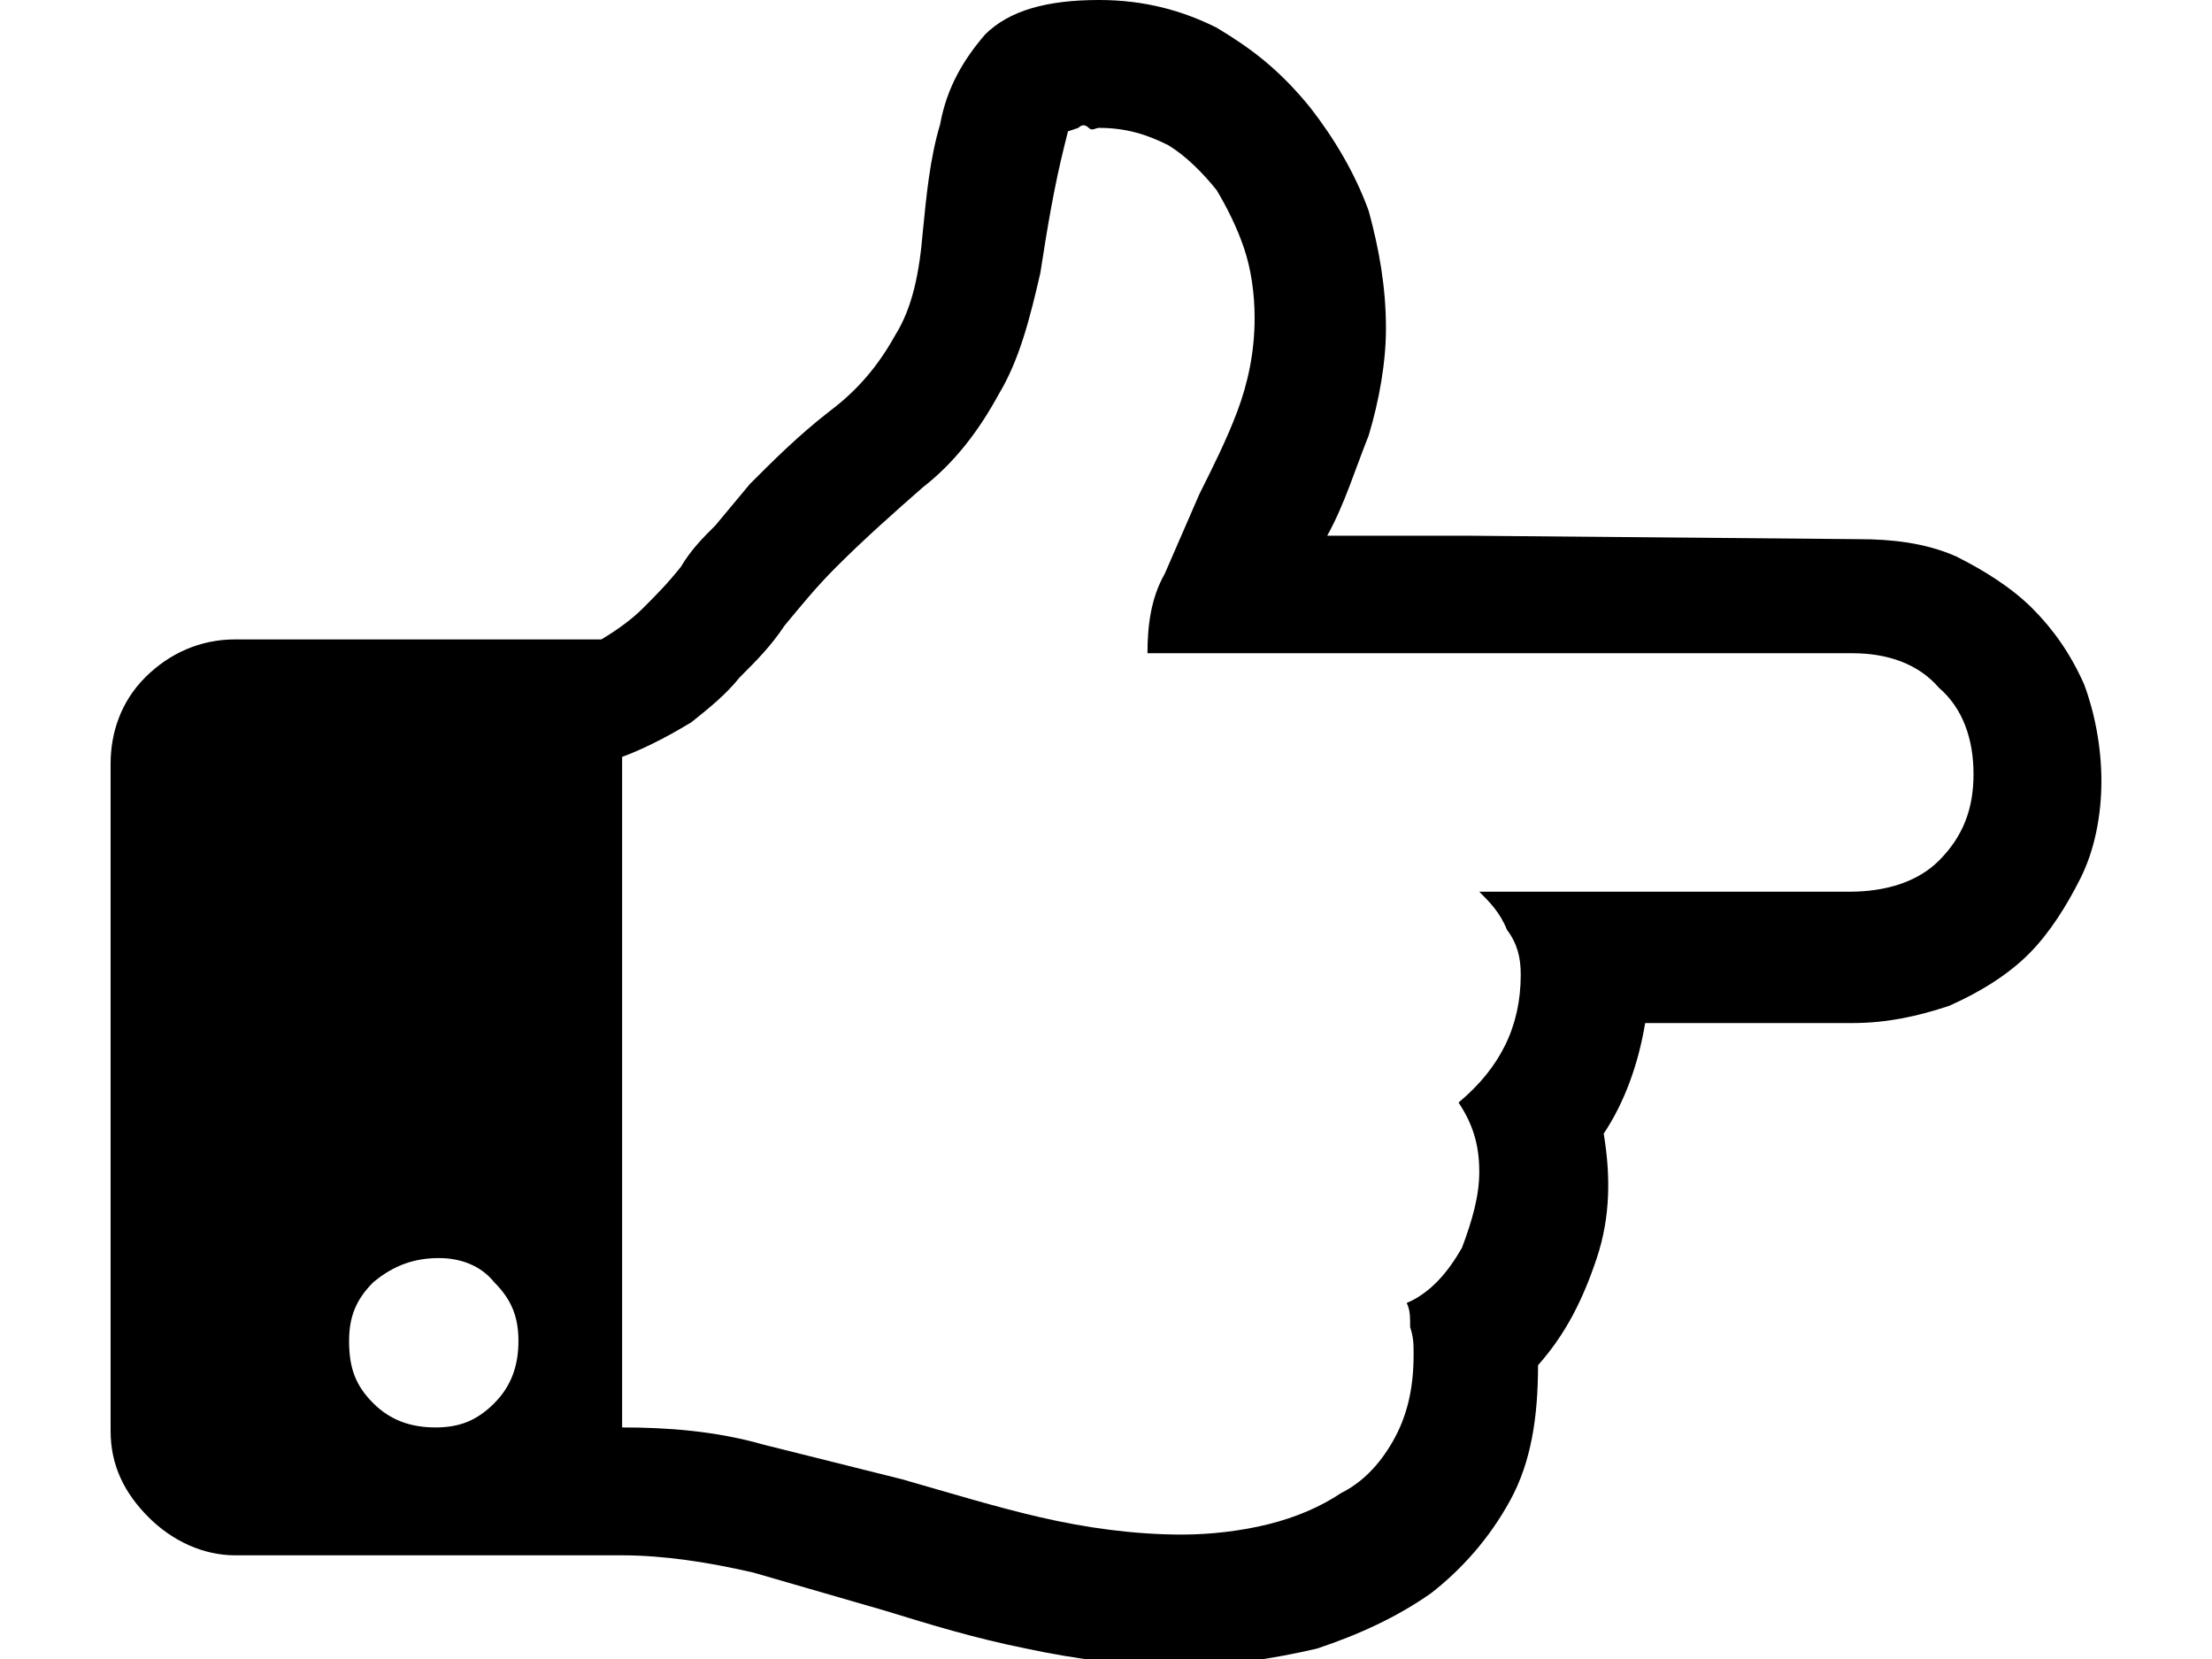<svg xmlns="http://www.w3.org/2000/svg" viewBox="0 0 64 48">
<path d="M35.2,0.8c-1-0.5-2.1-0.8-3.4-0.8c-1.5,0-2.6,0.3-3.3,1c-0.6,0.7-1.1,1.5-1.3,2.6c-0.3,1-0.4,2.1-0.5,3.1
	c-0.1,1.2-0.3,2.2-0.8,3c-0.5,0.9-1.1,1.6-1.9,2.2c-0.9,0.7-1.6,1.4-2.3,2.1l-1,1.2c-0.4,0.4-0.7,0.7-1,1.2
	c-0.4,0.5-0.7,0.8-1.1,1.2c-0.3,0.3-0.7,0.6-1.2,0.9H6.8c-1,0-1.9,0.4-2.6,1.1c-0.7,0.7-1,1.6-1,2.5v19.3c0,1,0.4,1.8,1.1,2.5
	c0.7,0.7,1.6,1.1,2.5,1.1H18c1.2,0,2.5,0.2,3.8,0.5l3.8,1.1c1.3,0.4,2.6,0.8,4.1,1.1c1.4,0.3,2.9,0.5,4.4,0.5c1.4,0,2.7-0.2,4-0.5
	c1.2-0.4,2.3-0.9,3.3-1.6c0.9-0.7,1.7-1.6,2.3-2.7c0.6-1.1,0.8-2.4,0.8-3.9c0.8-0.9,1.3-1.9,1.7-3.1s0.4-2.4,0.2-3.6
	c0.6-0.9,1-2,1.2-3.2h6c1,0,1.9-0.2,2.8-0.5c0.9-0.4,1.7-0.9,2.3-1.5c0.6-0.6,1.1-1.4,1.5-2.2c0.4-0.8,0.6-1.8,0.6-2.8
	c0-1-0.2-2-0.5-2.8c-0.4-0.9-0.9-1.6-1.5-2.2c-0.6-0.6-1.4-1.1-2.2-1.5c-0.9-0.4-1.9-0.5-2.8-0.5l-11.3-0.1h-4.1
	c0.5-0.9,0.8-1.9,1.2-2.9c0.3-1,0.5-2.1,0.5-3.1c0-1.2-0.2-2.3-0.5-3.4c-0.4-1.1-1-2.1-1.7-3C37,2,36.2,1.4,35.2,0.8L35.2,0.8z
	 M31.2,3.7c0.1-0.1,0.2-0.1,0.3,0s0.2,0,0.3,0c0.8,0,1.4,0.2,2,0.5c0.5,0.3,1,0.8,1.4,1.3C35.5,6,35.8,6.6,36,7.2
	c0.2,0.6,0.3,1.3,0.3,2c0,1-0.2,1.9-0.5,2.7c-0.3,0.8-0.7,1.6-1.1,2.4l-1,2.3c-0.4,0.7-0.5,1.5-0.5,2.3c3.8,0,7.2,0,10.2,0
	c3,0,6.4,0,10.2,0c1,0,1.9,0.3,2.5,1c0.7,0.6,1,1.5,1,2.5c0,1-0.3,1.8-1,2.5c-0.6,0.6-1.5,0.9-2.6,0.9c-1.9,0-3.7,0-5.3,0
	c-1.6,0-3.4,0-5.4,0c0.3,0.3,0.6,0.6,0.8,1.1c0.3,0.4,0.4,0.8,0.4,1.3c0,1.5-0.6,2.7-1.8,3.7c0.4,0.6,0.6,1.2,0.6,2
	c0,0.7-0.2,1.4-0.5,2.2c-0.4,0.7-0.9,1.3-1.6,1.6c0.1,0.2,0.1,0.4,0.1,0.7c0.1,0.3,0.1,0.5,0.1,0.8c0,1-0.2,1.8-0.6,2.5
	s-0.9,1.2-1.5,1.5c-0.6,0.4-1.3,0.7-2.1,0.9c-0.8,0.2-1.7,0.3-2.5,0.3c-1.4,0-2.8-0.2-4.1-0.5c-1.3-0.3-2.6-0.7-4-1.1l-4-1
	c-1.4-0.4-2.8-0.5-4.1-0.5V21.9H18c0.8-0.3,1.5-0.7,2-1c0.5-0.4,1-0.8,1.4-1.3c0.5-0.5,0.9-0.9,1.3-1.5c0.5-0.6,0.9-1.1,1.5-1.7
	c0.8-0.8,1.7-1.6,2.5-2.3c0.9-0.7,1.6-1.6,2.2-2.7c0.6-1,0.9-2.2,1.2-3.5c0.2-1.3,0.4-2.5,0.7-3.7l0.1-0.4L31.2,3.7L31.2,3.7z
	 M12.7,36.4c0.6,0,1.2,0.2,1.6,0.7c0.5,0.5,0.7,1,0.7,1.7c0,0.7-0.2,1.3-0.7,1.8c-0.5,0.5-1,0.7-1.7,0.7c-0.7,0-1.3-0.2-1.8-0.7
	c-0.5-0.5-0.7-1-0.7-1.8c0-0.7,0.2-1.2,0.7-1.7C11.4,36.6,12,36.4,12.7,36.4z"/>
</svg>
